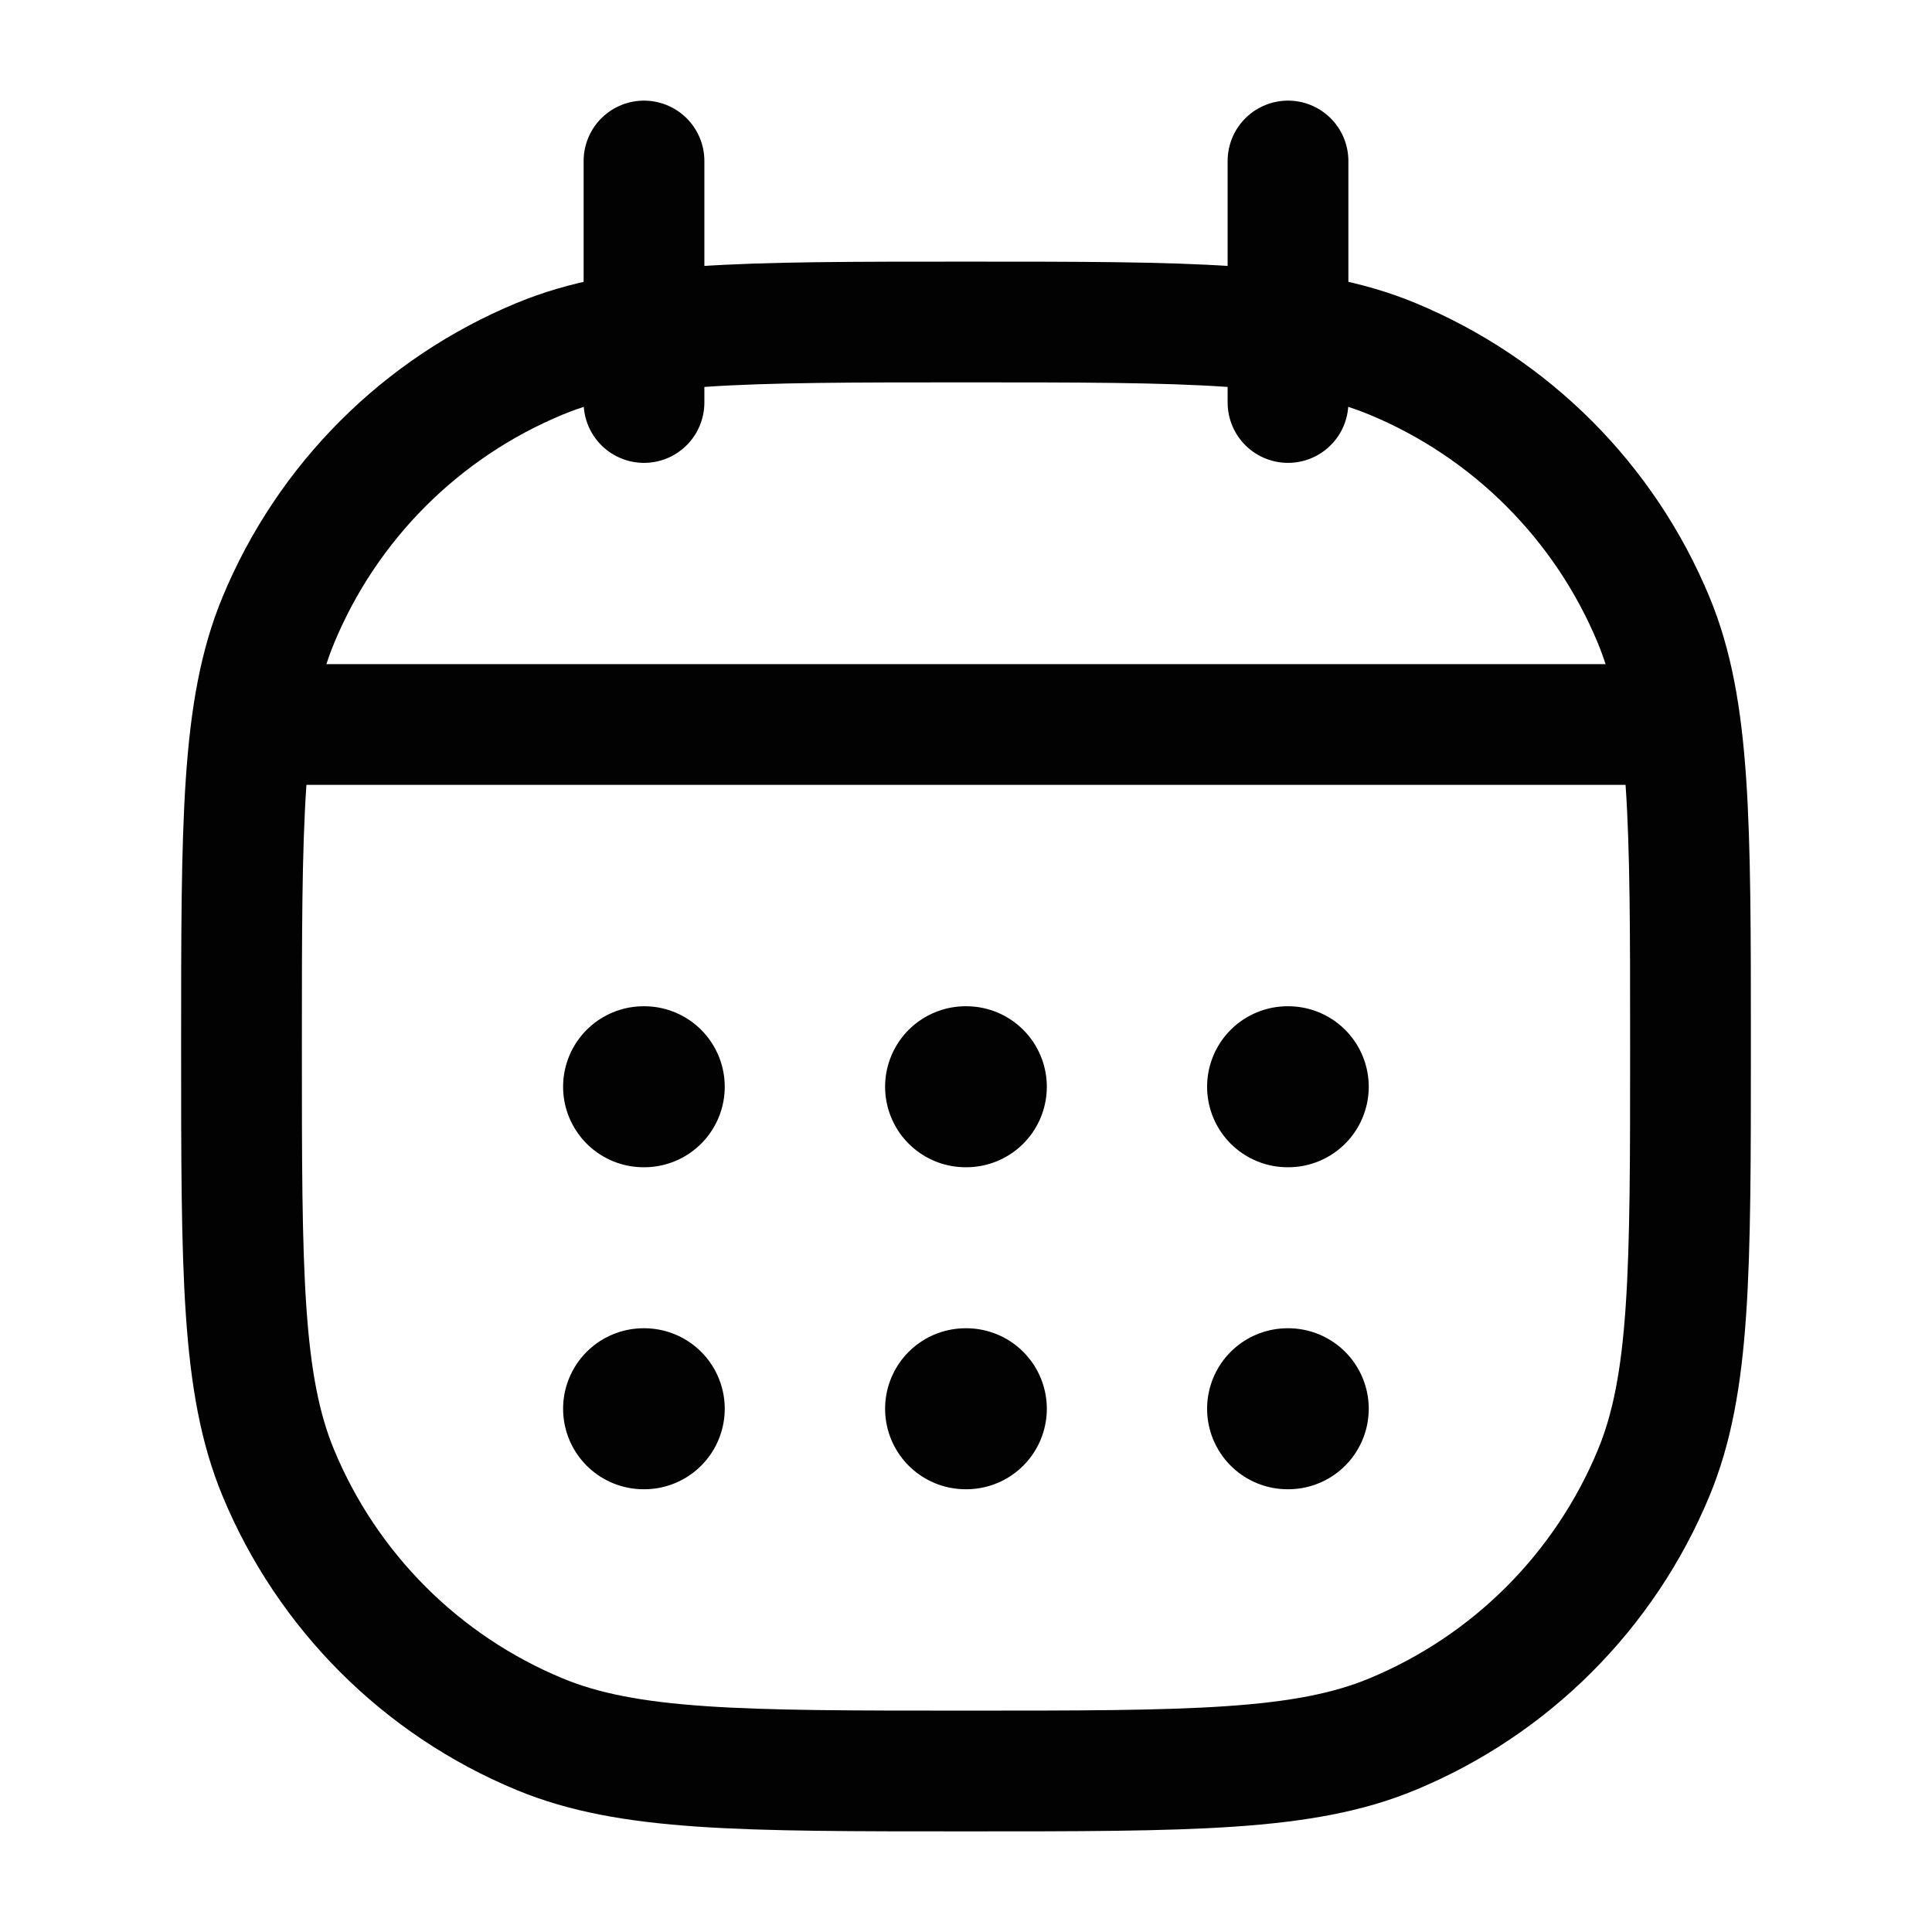 <svg width="24" height="24" viewBox="0 0 24 24" fill="none" xmlns="http://www.w3.org/2000/svg">
<path d="M3 13C3 10.204 3 8.807 3.457 7.704C4.066 6.234 5.234 5.066 6.704 4.457C7.807 4 9.204 4 12 4C14.796 4 16.194 4 17.296 4.457C18.766 5.066 19.934 6.234 20.543 7.704C21 8.807 21 10.204 21 13C21 15.796 21 17.194 20.543 18.296C19.934 19.766 18.766 20.934 17.296 21.543C16.194 22 14.796 22 12 22C9.204 22 7.807 22 6.704 21.543C5.234 20.934 4.066 19.766 3.457 18.296C3 17.194 3 15.796 3 13Z" stroke="#020203" stroke-width="1.5"/>
<path d="M3.5 9H20.5" stroke="#020203" stroke-width="1.5" stroke-linecap="round" stroke-linejoin="round"/>
<path d="M8 2V5" stroke="#020203" stroke-width="1.5" stroke-linecap="round"/>
<path d="M16 2V5" stroke="#020203" stroke-width="1.5" stroke-linecap="round"/>
<path d="M7.995 17.5H8.003" stroke="#020203" stroke-width="2" stroke-linecap="round" stroke-linejoin="round"/>
<path d="M7.995 13.5H8.003" stroke="#020203" stroke-width="2" stroke-linecap="round" stroke-linejoin="round"/>
<path d="M11.995 17.5H12.004" stroke="#020203" stroke-width="2" stroke-linecap="round" stroke-linejoin="round"/>
<path d="M11.995 13.5H12.004" stroke="#020203" stroke-width="2" stroke-linecap="round" stroke-linejoin="round"/>
<path d="M15.995 17.5H16.003" stroke="#020203" stroke-width="2" stroke-linecap="round" stroke-linejoin="round"/>
<path d="M15.995 13.5H16.003" stroke="#020203" stroke-width="2" stroke-linecap="round" stroke-linejoin="round"/>
</svg>
